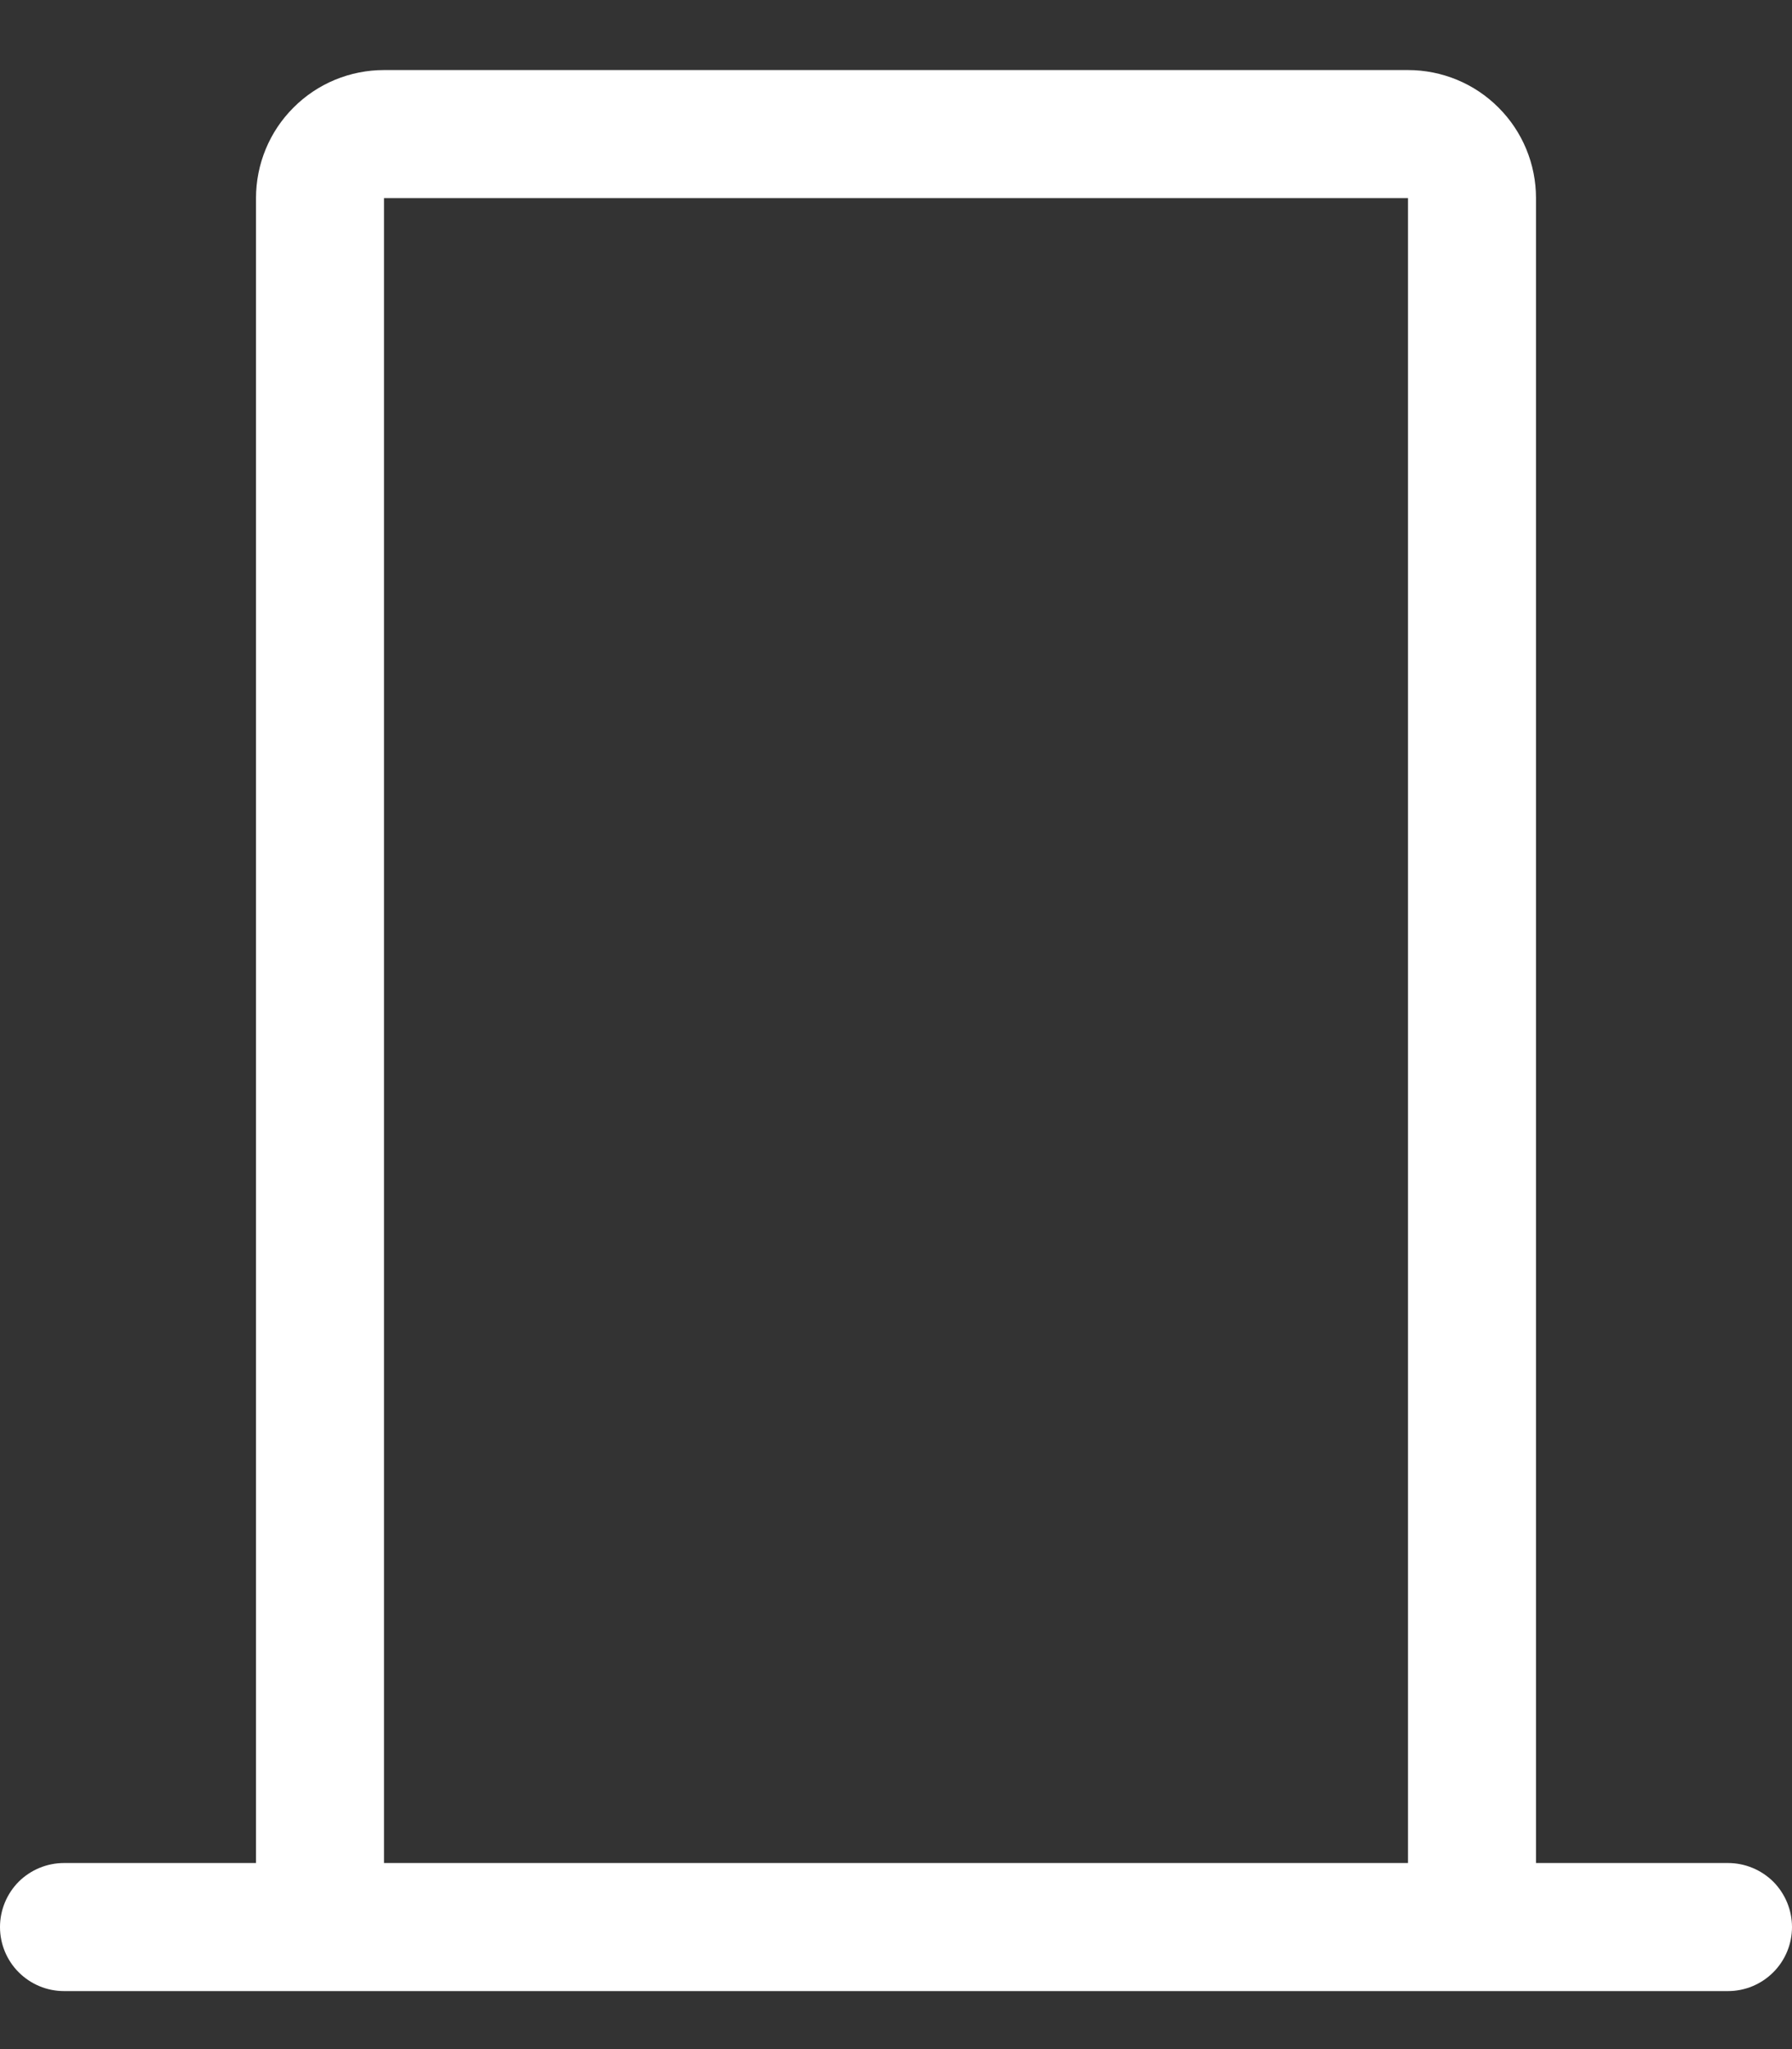 <svg width="14" height="16" viewBox="0 0 14 16" fill="none" xmlns="http://www.w3.org/2000/svg">
<rect x="0" y="0" width="14" height="16" fill="#333333" stroke="none"/>
<path d="M2 1.547C2 1.282 2.105 1.027 2.293 0.84C2.48 0.652 2.735 0.547 3 0.547H11C11.265 0.547 11.52 0.652 11.707 0.84C11.895 1.027 12 1.282 12 1.547V14.547H13.5C13.633 14.547 13.76 14.6 13.854 14.693C13.947 14.787 14 14.914 14 15.047C14 15.18 13.947 15.307 13.854 15.4C13.76 15.494 13.633 15.547 13.5 15.547H0.5C0.367 15.547 0.24 15.494 0.146 15.4C0.053 15.307 0 15.18 0 15.047C0 14.914 0.053 14.787 0.146 14.693C0.24 14.6 0.367 14.547 0.5 14.547H2V1.547ZM3 14.547H11V1.547H3V14.547Z" fill="white"/>
</svg>
